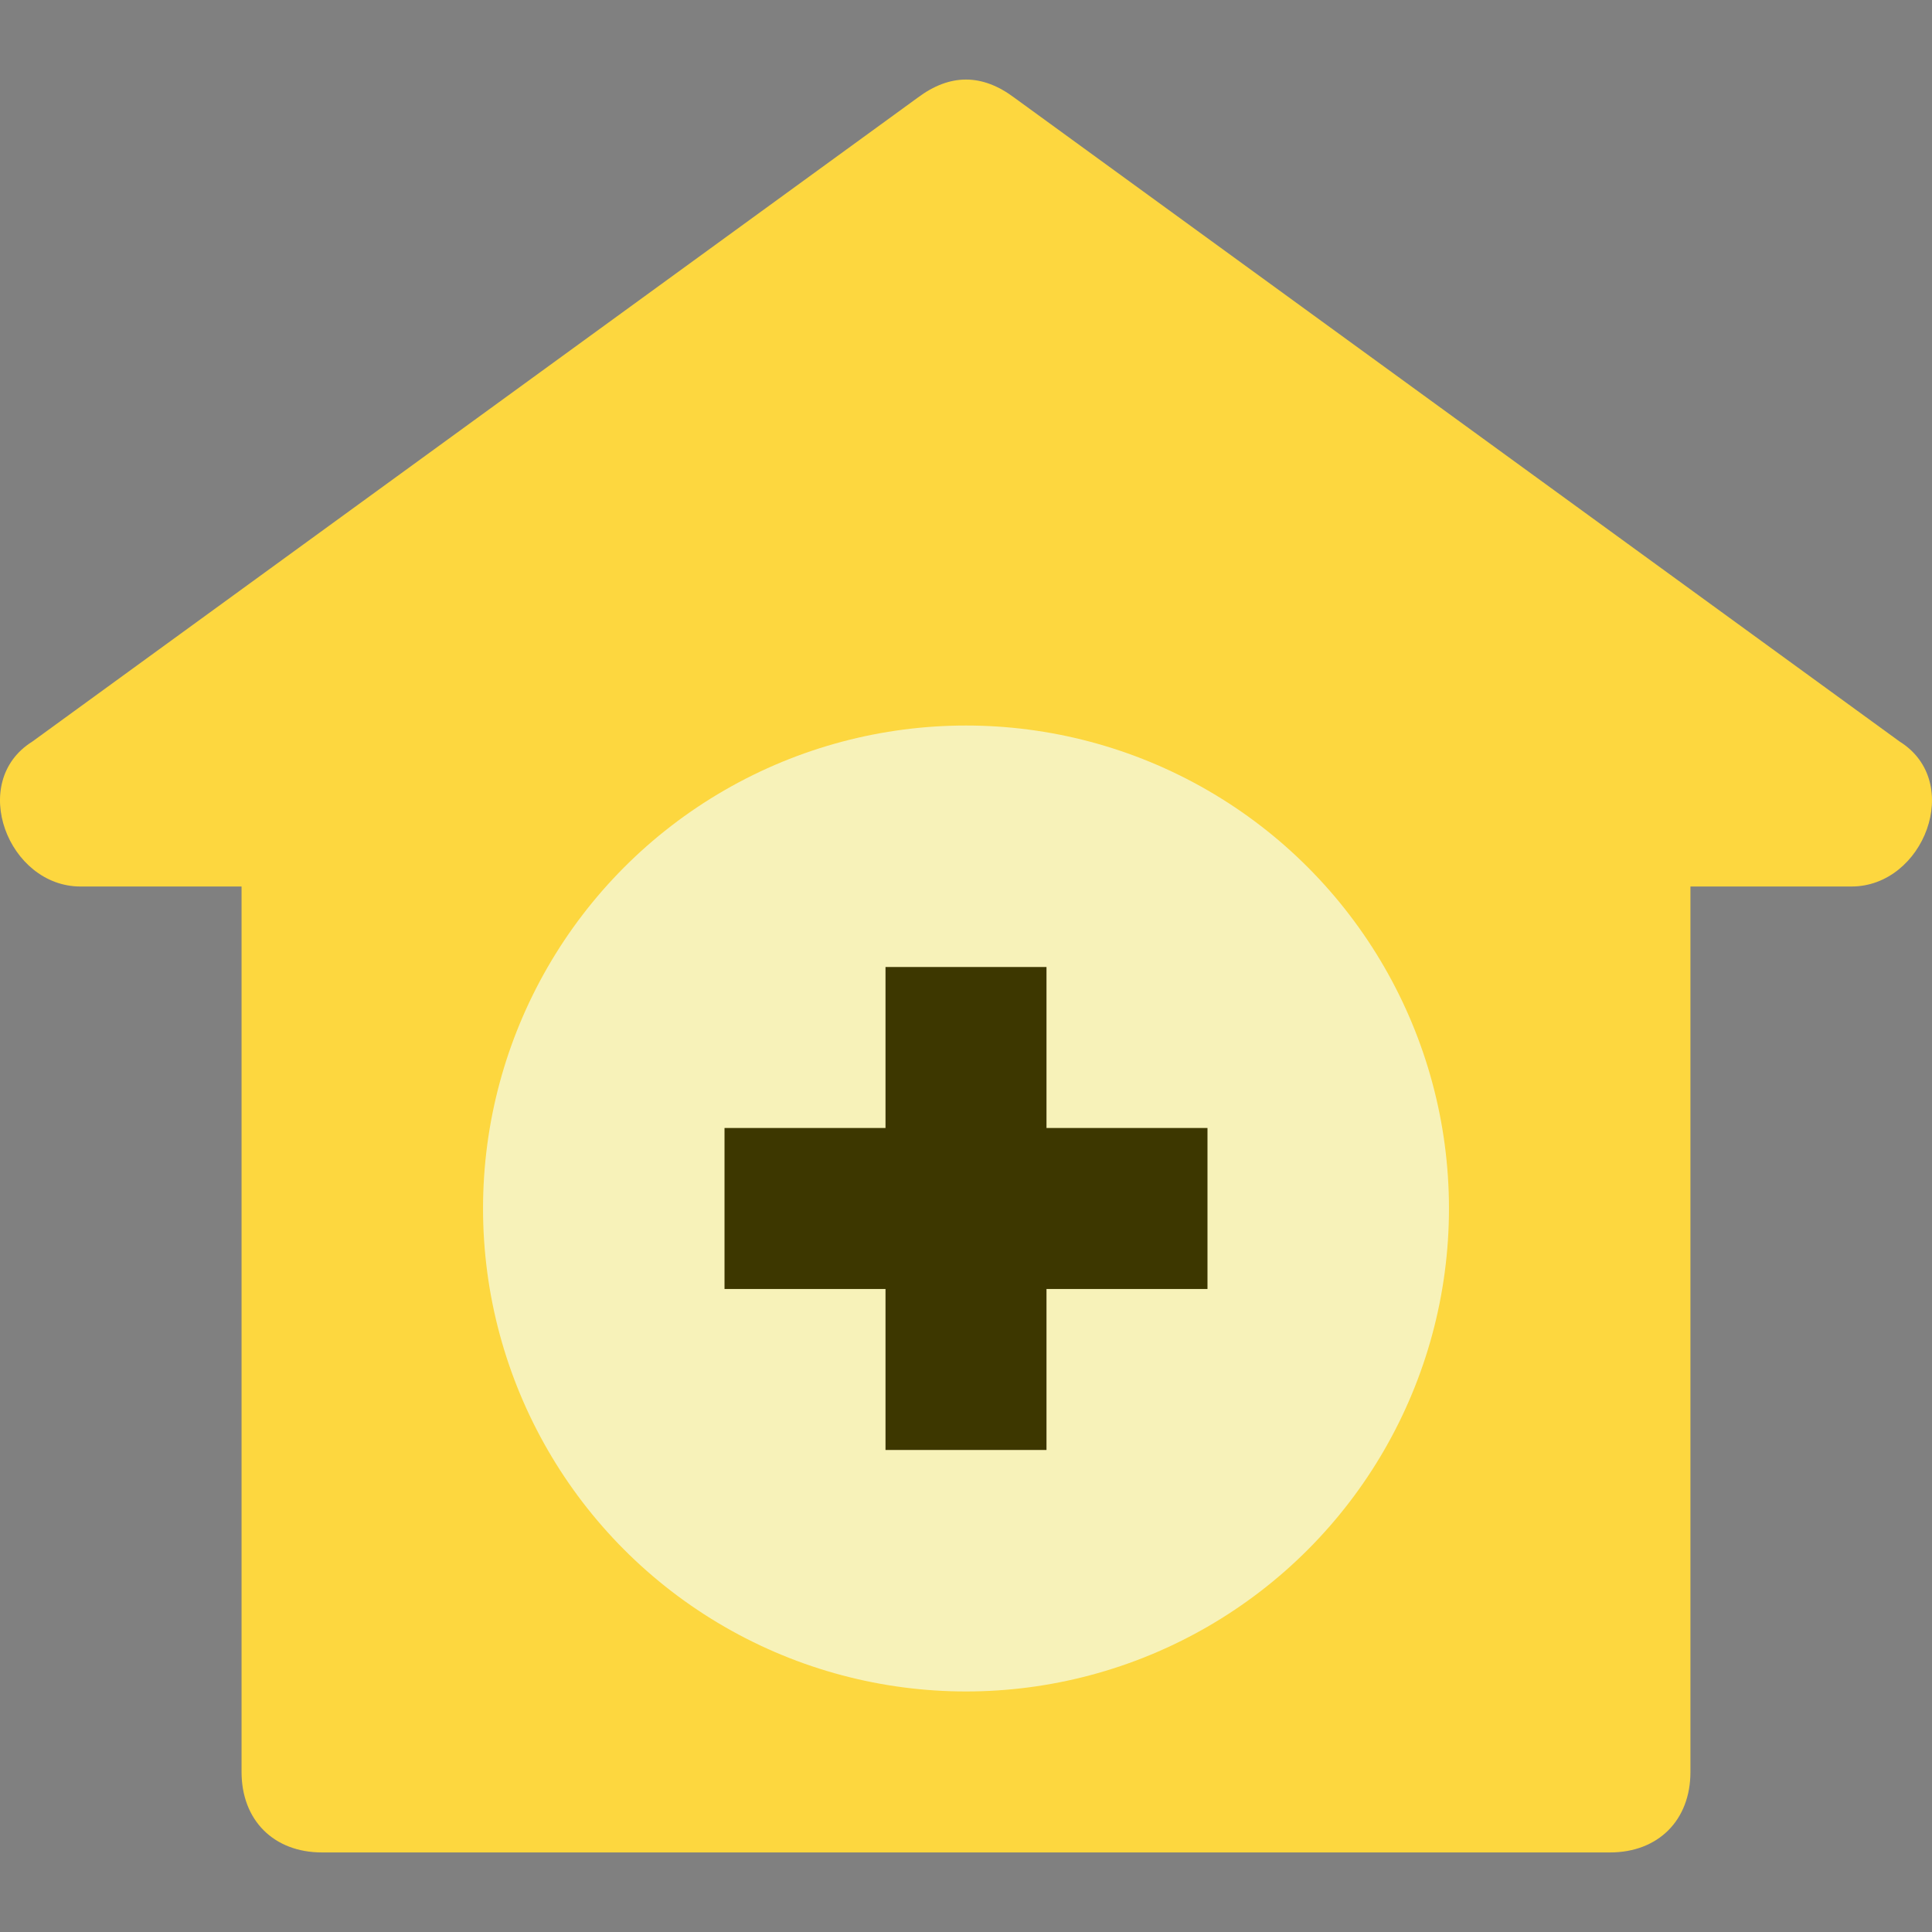 <?xml version="1.0"?>
<svg xmlns="http://www.w3.org/2000/svg" xmlns:xlink="http://www.w3.org/1999/xlink" xmlns:svgjs="http://svgjs.com/svgjs" version="1.1" width="512" height="512" x="0" y="0" viewBox="0 0 512.036 512.036" style="enable-background:new 0 0 512 512" xml:space="preserve" class=""><rect x="0" y="0" width="512.036" height="512.036" fill="#808080" stroke="none"/><g>
<path xmlns="http://www.w3.org/2000/svg" style="" d="M503.485,196.551L268.818,25.885c-8.533-6.4-17.067-6.4-25.6,0L8.551,196.551  c-17.067,10.667-6.4,38.4,12.8,38.4h42.667v234.667c0,12.8,8.533,21.333,21.333,21.333h341.333c12.8,0,21.333-8.533,21.333-21.333  V234.951h42.667C509.885,234.951,520.551,207.218,503.485,196.551z" fill="#fdd73f" data-original="#ccf2fe" class=""/>
<linearGradient xmlns="http://www.w3.org/2000/svg" id="SVGID_1_" gradientUnits="userSpaceOnUse" x1="-38.928" y1="605.193" x2="-30.443" y2="613.678" gradientTransform="matrix(21.333 0 0 -21.333 995.97 13321.577)"><stop stop-opacity="1" stop-color="#42445a" offset="0"/><stop stop-opacity="1" stop-color="#f7f2b9" offset="0"/></linearGradient>
<circle xmlns="http://www.w3.org/2000/svg" style="fill:url(#SVGID_1_);" cx="256.018" cy="320.285" r="128" fill=""/>
<polygon xmlns="http://www.w3.org/2000/svg" style="" points="320.018,298.951 277.351,298.951 277.351,256.285 234.685,256.285 234.685,298.951   192.018,298.951 192.018,341.618 234.685,341.618 234.685,384.285 277.351,384.285 277.351,341.618 320.018,341.618 " fill="#3d3700" data-original="#ffffff" class=""/>
<g xmlns="http://www.w3.org/2000/svg">
</g>
<g xmlns="http://www.w3.org/2000/svg">
</g>
<g xmlns="http://www.w3.org/2000/svg">
</g>
<g xmlns="http://www.w3.org/2000/svg">
</g>
<g xmlns="http://www.w3.org/2000/svg">
</g>
<g xmlns="http://www.w3.org/2000/svg">
</g>
<g xmlns="http://www.w3.org/2000/svg">
</g>
<g xmlns="http://www.w3.org/2000/svg">
</g>
<g xmlns="http://www.w3.org/2000/svg">
</g>
<g xmlns="http://www.w3.org/2000/svg">
</g>
<g xmlns="http://www.w3.org/2000/svg">
</g>
<g xmlns="http://www.w3.org/2000/svg">
</g>
<g xmlns="http://www.w3.org/2000/svg">
</g>
<g xmlns="http://www.w3.org/2000/svg">
</g>
<g xmlns="http://www.w3.org/2000/svg">
</g>
</g></svg>
